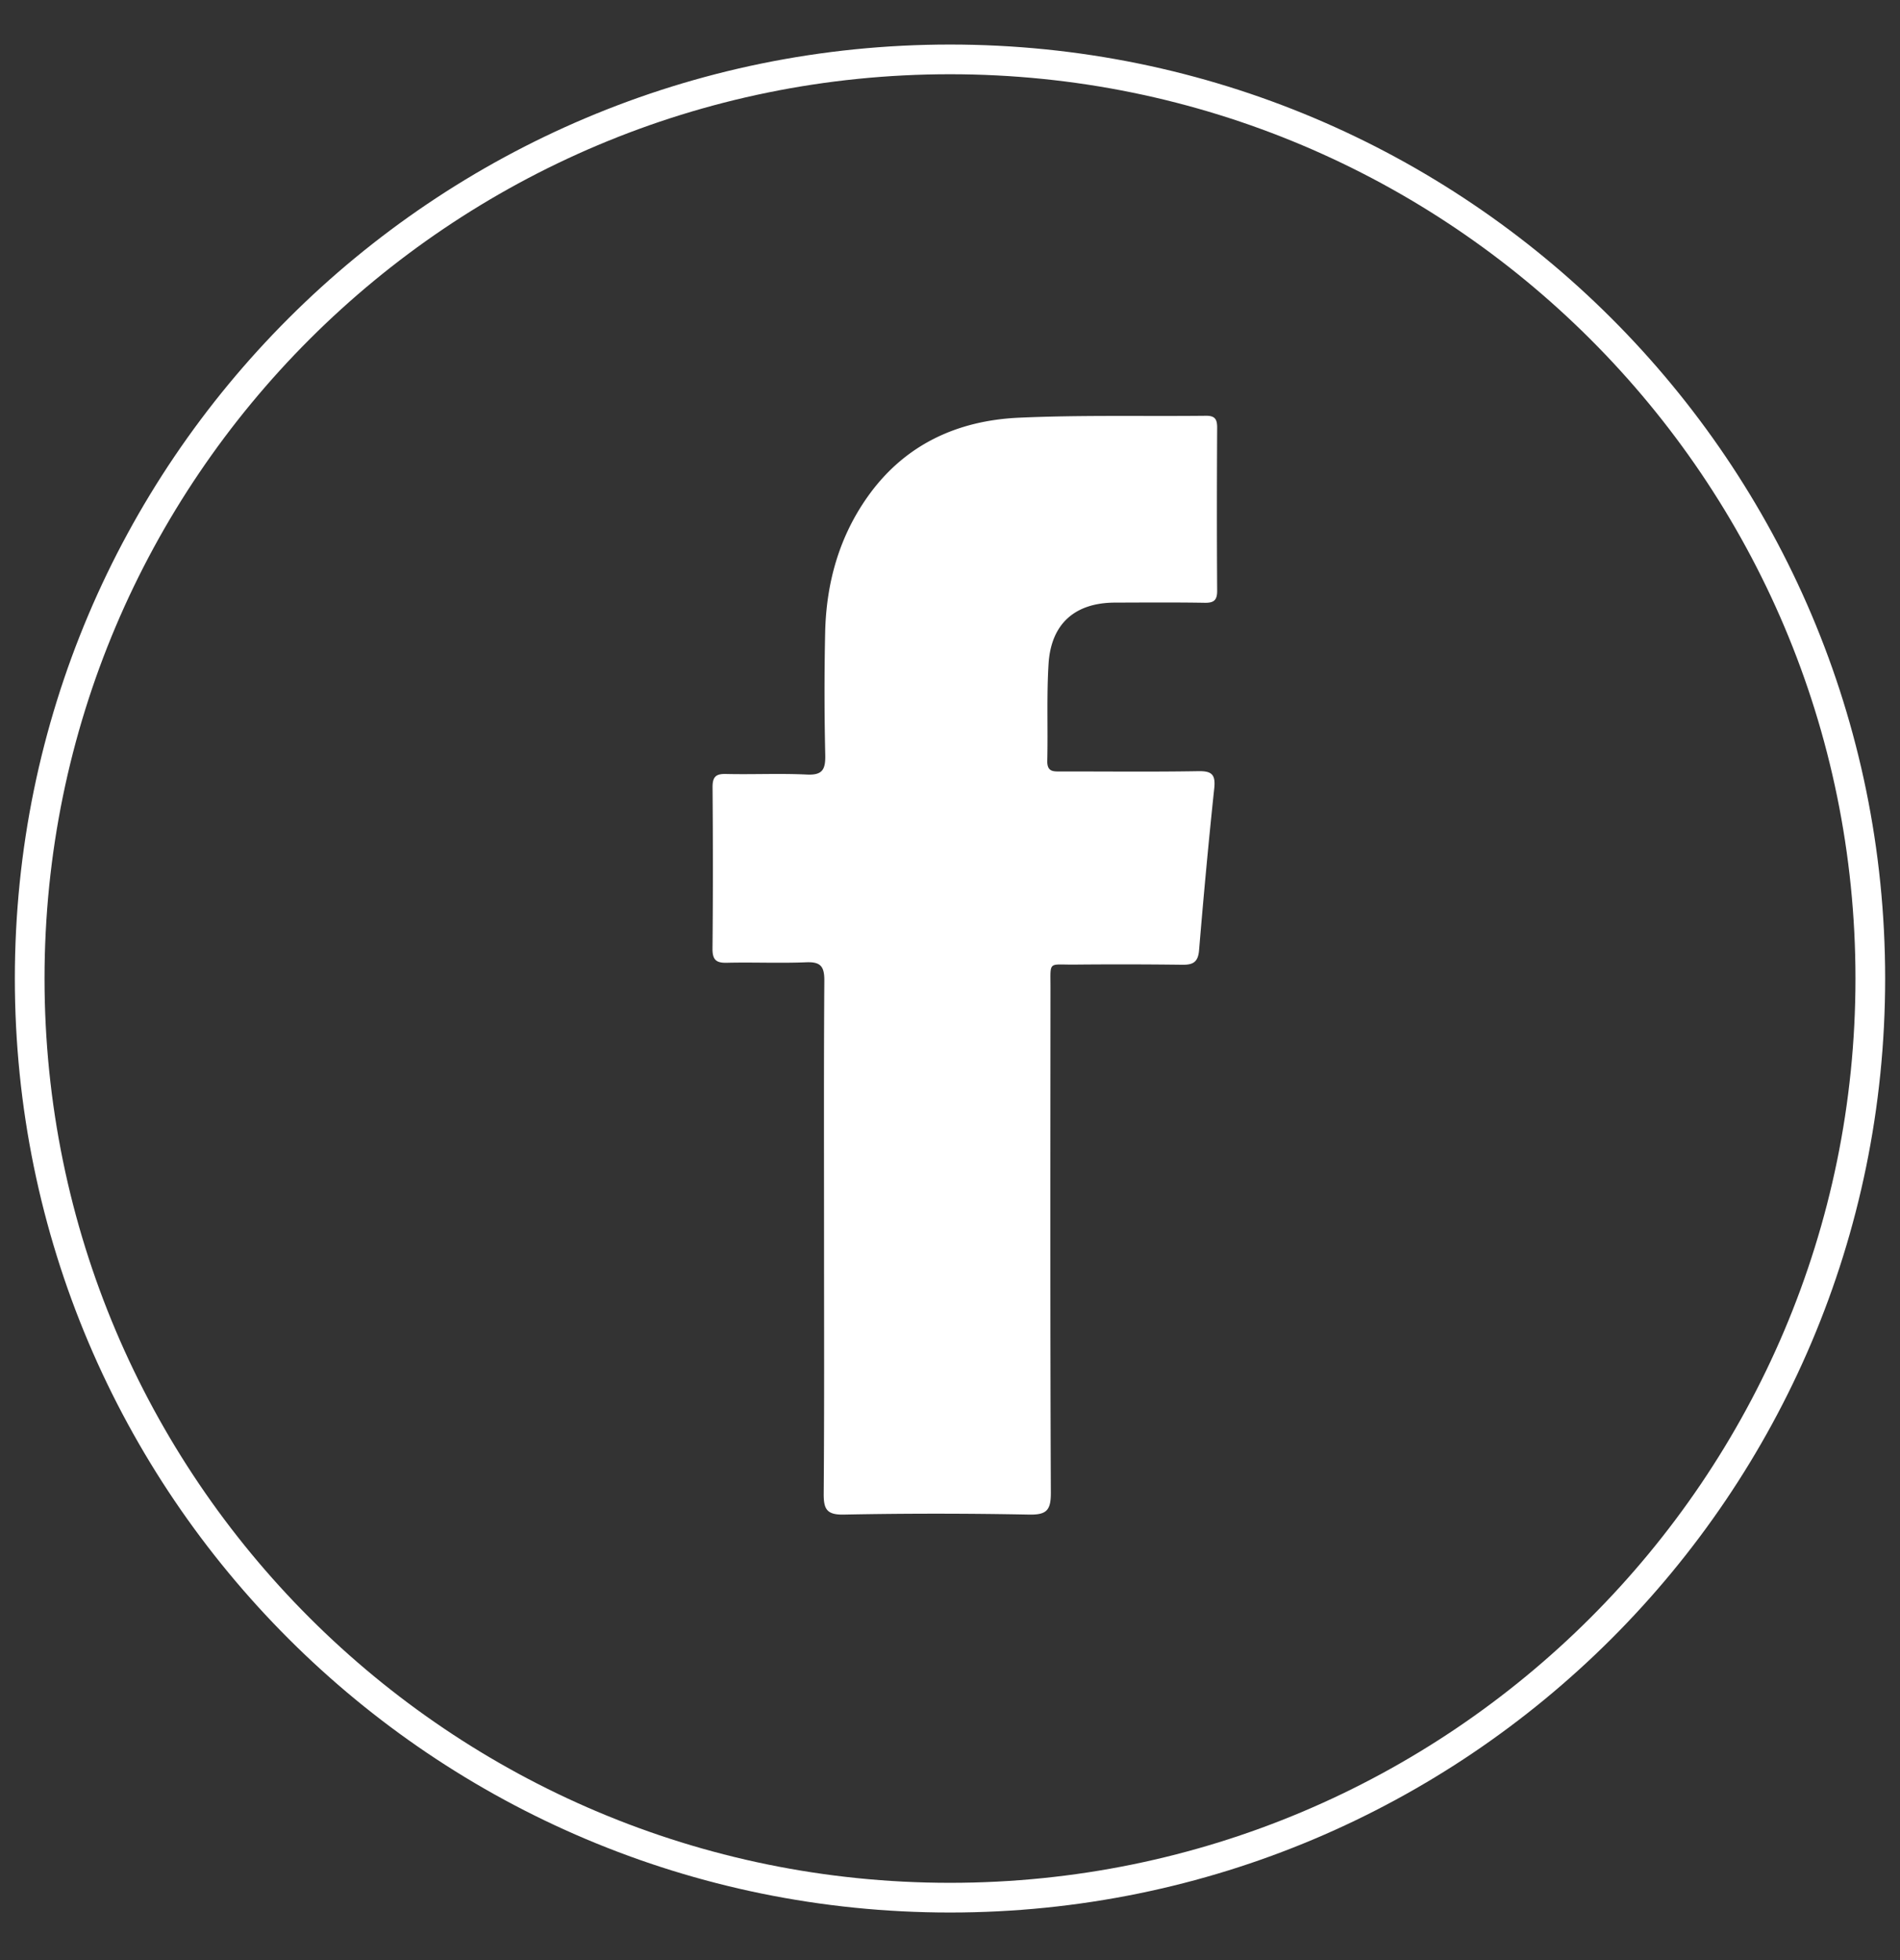<svg viewBox="0 0 64 66" xmlns="http://www.w3.org/2000/svg"><rect x="0" y="0" width="64" height="66" fill="#333333" stroke="none"/><g fill="none" fill-rule="evenodd"><path class="stroke" stroke="#FFF" d="M63 32.949c0 17.092-13.88 30.949-31 30.949-17.121 0-31-13.857-31-30.95C1 15.857 14.879 2 32 2c17.12 0 31 13.856 31 30.949"/><path class="fill" fill="#FFF" d="M27.767 33.022c.004-.488-.132-.64-.612-.62-.888.036-1.778-.005-2.666.016-.36.01-.493-.092-.489-.48.018-1.807.016-3.615.002-5.422-.003-.348.1-.462.445-.455.91.022 1.82-.025 2.727.02.526.026.635-.163.624-.66a92.688 92.688 0 0 1-.003-4.128c.037-1.68.48-3.248 1.464-4.614 1.246-1.73 3.016-2.521 5.06-2.614 2.097-.095 4.2-.042 6.3-.065.294-.003.38.103.38.393-.01 1.827-.012 3.656 0 5.484.004.325-.1.425-.414.42-1.01-.017-2.021-.009-3.03-.006-1.345.004-2.15.708-2.235 2.06-.067 1.086-.018 2.177-.043 3.266-.009.387.218.36.47.36 1.535-.002 3.071.016 4.606-.01.45-.009.6.097.548.579-.193 1.816-.36 3.636-.512 5.457-.035.41-.22.489-.583.482a164.21 164.21 0 0 0-3.635-.005c-.87.005-.786-.13-.786.773-.004 5.67-.012 11.34.012 17.009.003.598-.148.747-.73.737-2.08-.04-4.162-.041-6.243 0-.586.012-.683-.19-.678-.722.022-2.855.011-5.71.011-8.565 0-2.897-.01-5.794.01-8.69z"/></g></svg>